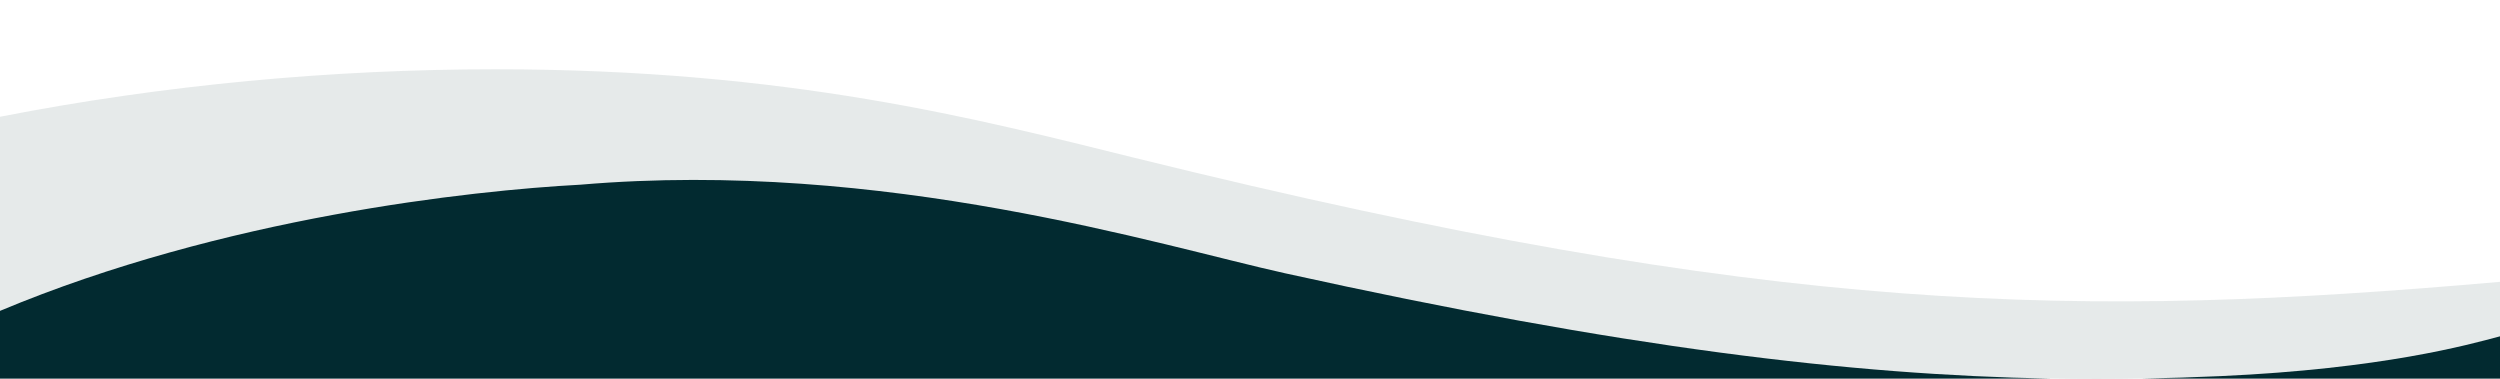 <?xml version="1.0" encoding="UTF-8"?><svg id="uuid-227f7dea-af45-42b3-aa95-0977e9d471c8" xmlns="http://www.w3.org/2000/svg" viewBox="0 0 2000 302.86"><defs><style>.uuid-b81637ea-9bac-49de-9e51-23d8d4b7f30a,.uuid-72b08ed6-b9b6-45e7-b84a-ce6fd4f0d67c{fill:#022a31;}.uuid-72b08ed6-b9b6-45e7-b84a-ce6fd4f0d67c{isolation:isolate;opacity:.1;}</style></defs><path class="uuid-b81637ea-9bac-49de-9e51-23d8d4b7f30a" d="M1027.93,218.59c269.92,59.61,453.31,81.42,612.07,84.27H0v-54.16c178.94-74.96,377.29-96.31,464.34-100.95,243.15-20.76,465.21,49.12,563.59,70.84Z"/><path class="uuid-b81637ea-9bac-49de-9e51-23d8d4b7f30a" d="M2000,269.06v33.8h-286.02c21.01-.37,41.74-1.04,62.35-1.97,129.75-5.84,198.53-25.13,223.67-31.83Z"/><path class="uuid-72b08ed6-b9b6-45e7-b84a-ce6fd4f0d67c" d="M2000,225.47v77.39h-286.02c-24.2,.43-48.78,.46-73.98,0H0V93.41c131.11-25.65,266.45-37.99,396.27-37.99,235.23,0,386.69,40.02,511.41,70.85,515.35,127.38,757.01,128.46,1091.76,99.25,.19-.02,.38-.03,.56-.05Z"/></svg>